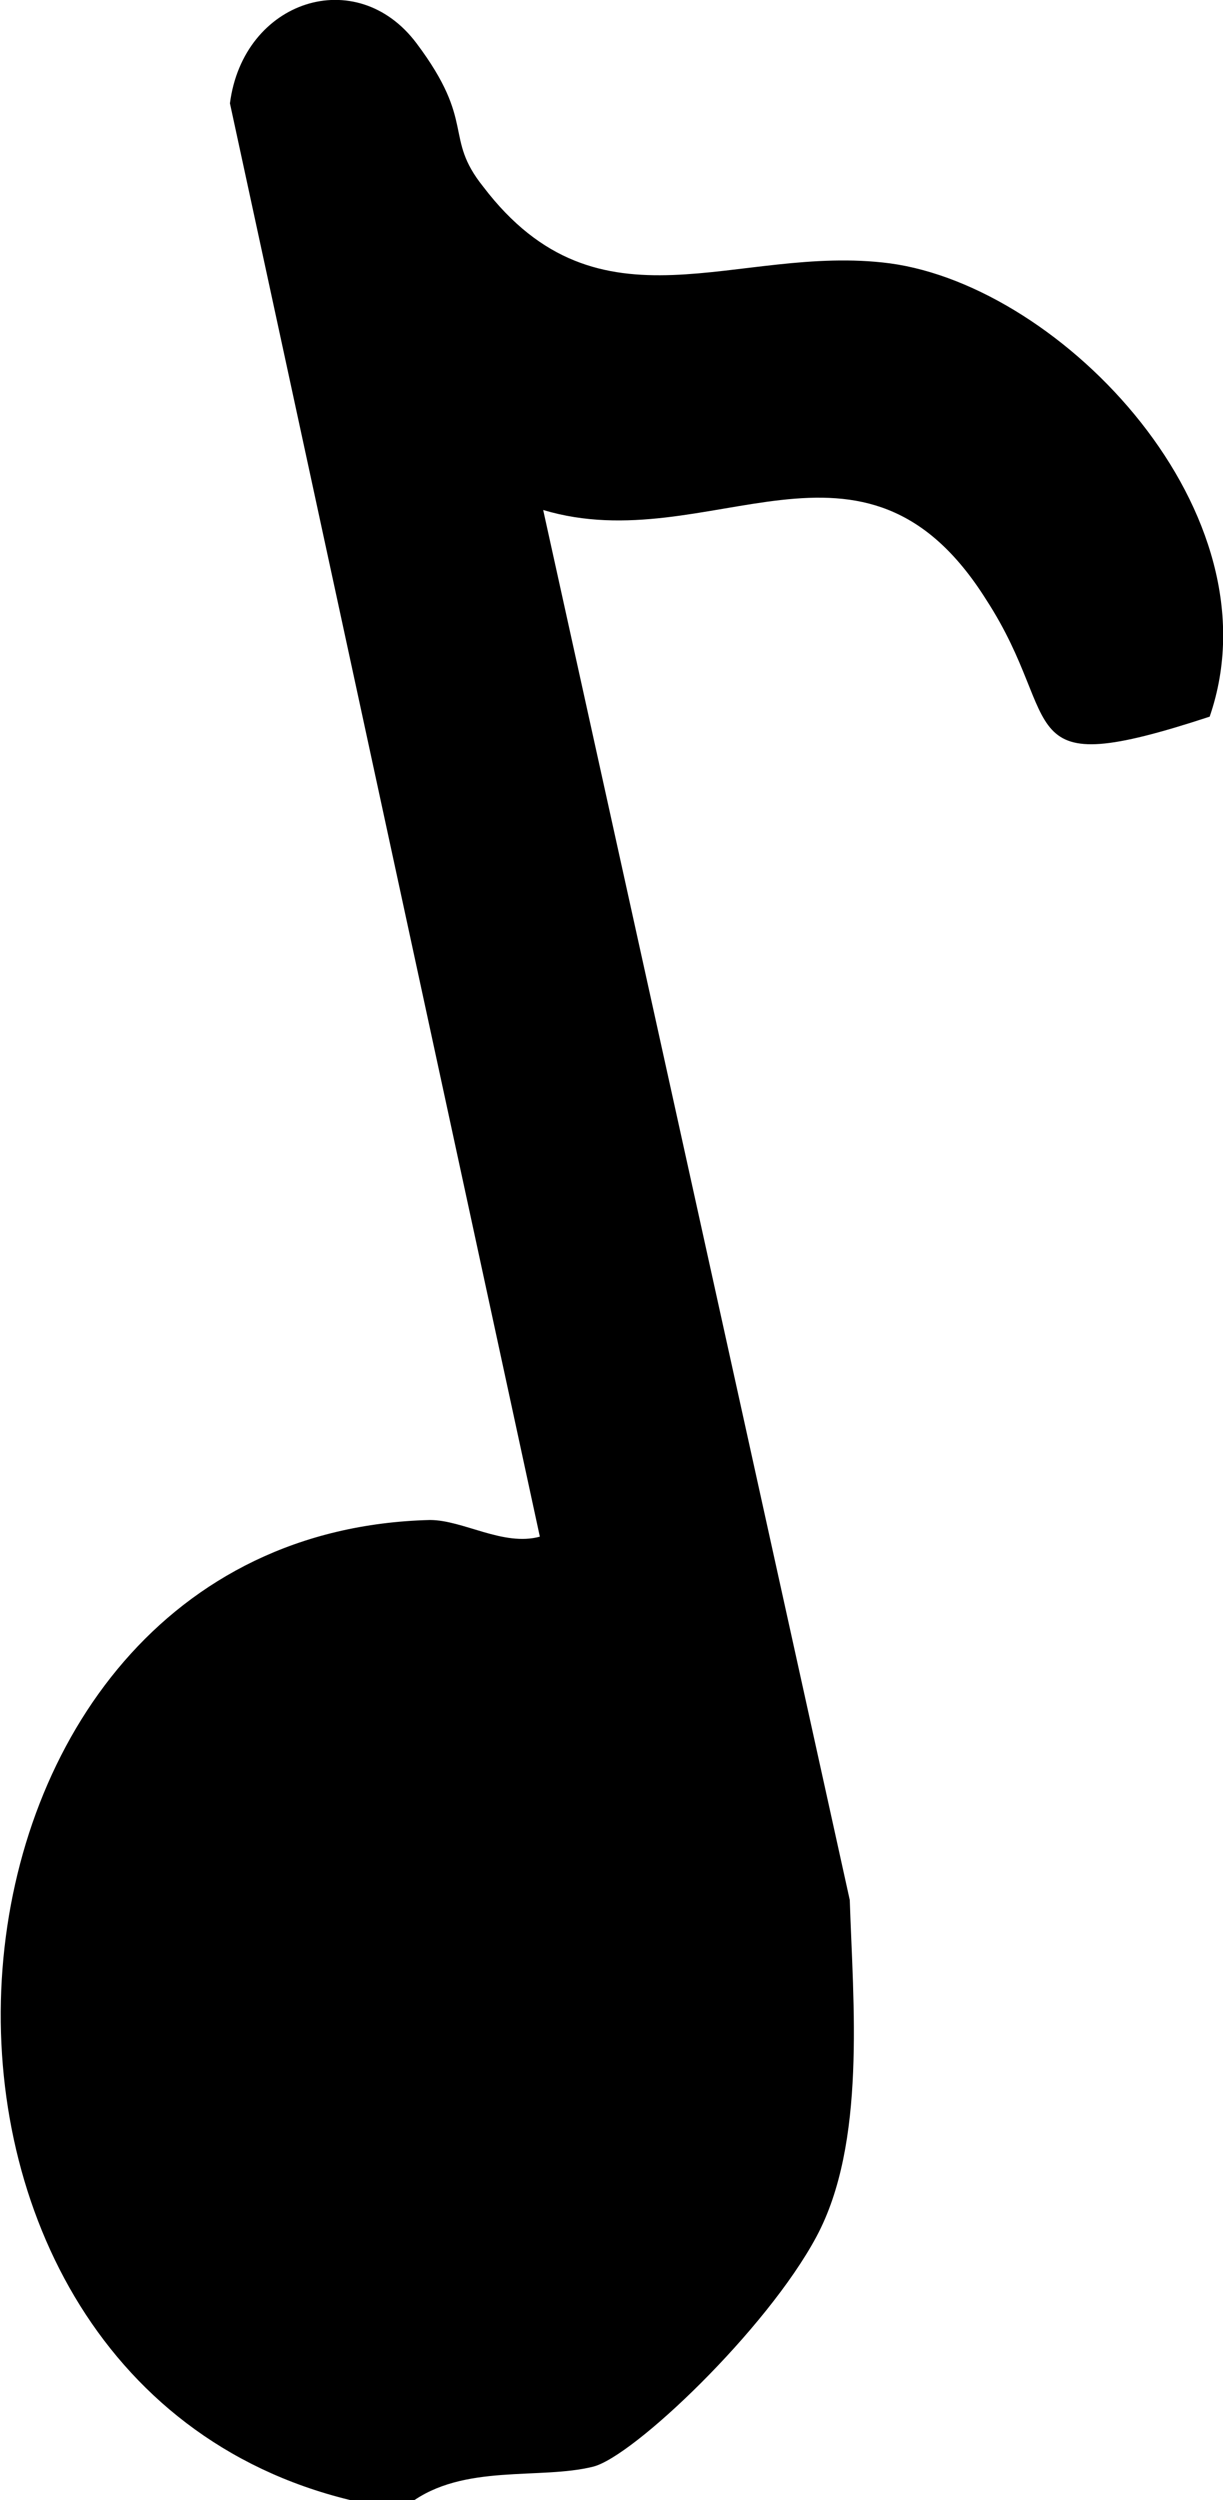 <?xml version="1.0" encoding="UTF-8"?><svg id="Layer_2" xmlns="http://www.w3.org/2000/svg" viewBox="0 0 36.7 75"><g id="Layer_1-2"><g id="Notes"><path id="NOTE_4" d="M10.5,75c-15.2-3.7-13.4-29,2.4-29.4,1,0,2.2.8,3.3.5L6.9,3.1C7.3,0,10.7-1.1,12.5,1.3s.8,2.8,2,4.3c3.5,4.6,7.6,1.7,12.2,2.3,5.2.7,11.7,7.5,9.6,13.6-6.1,2-4.3.2-6.7-3.5-3.7-5.9-8.3-1.2-13.3-2.7l9.2,41.7c.1,3.1.5,7.3-1,10.1s-5.5,6.6-6.7,6.9c-1.6.4-3.9-.1-5.5,1.1h-1.8Z"/></g></g></svg>